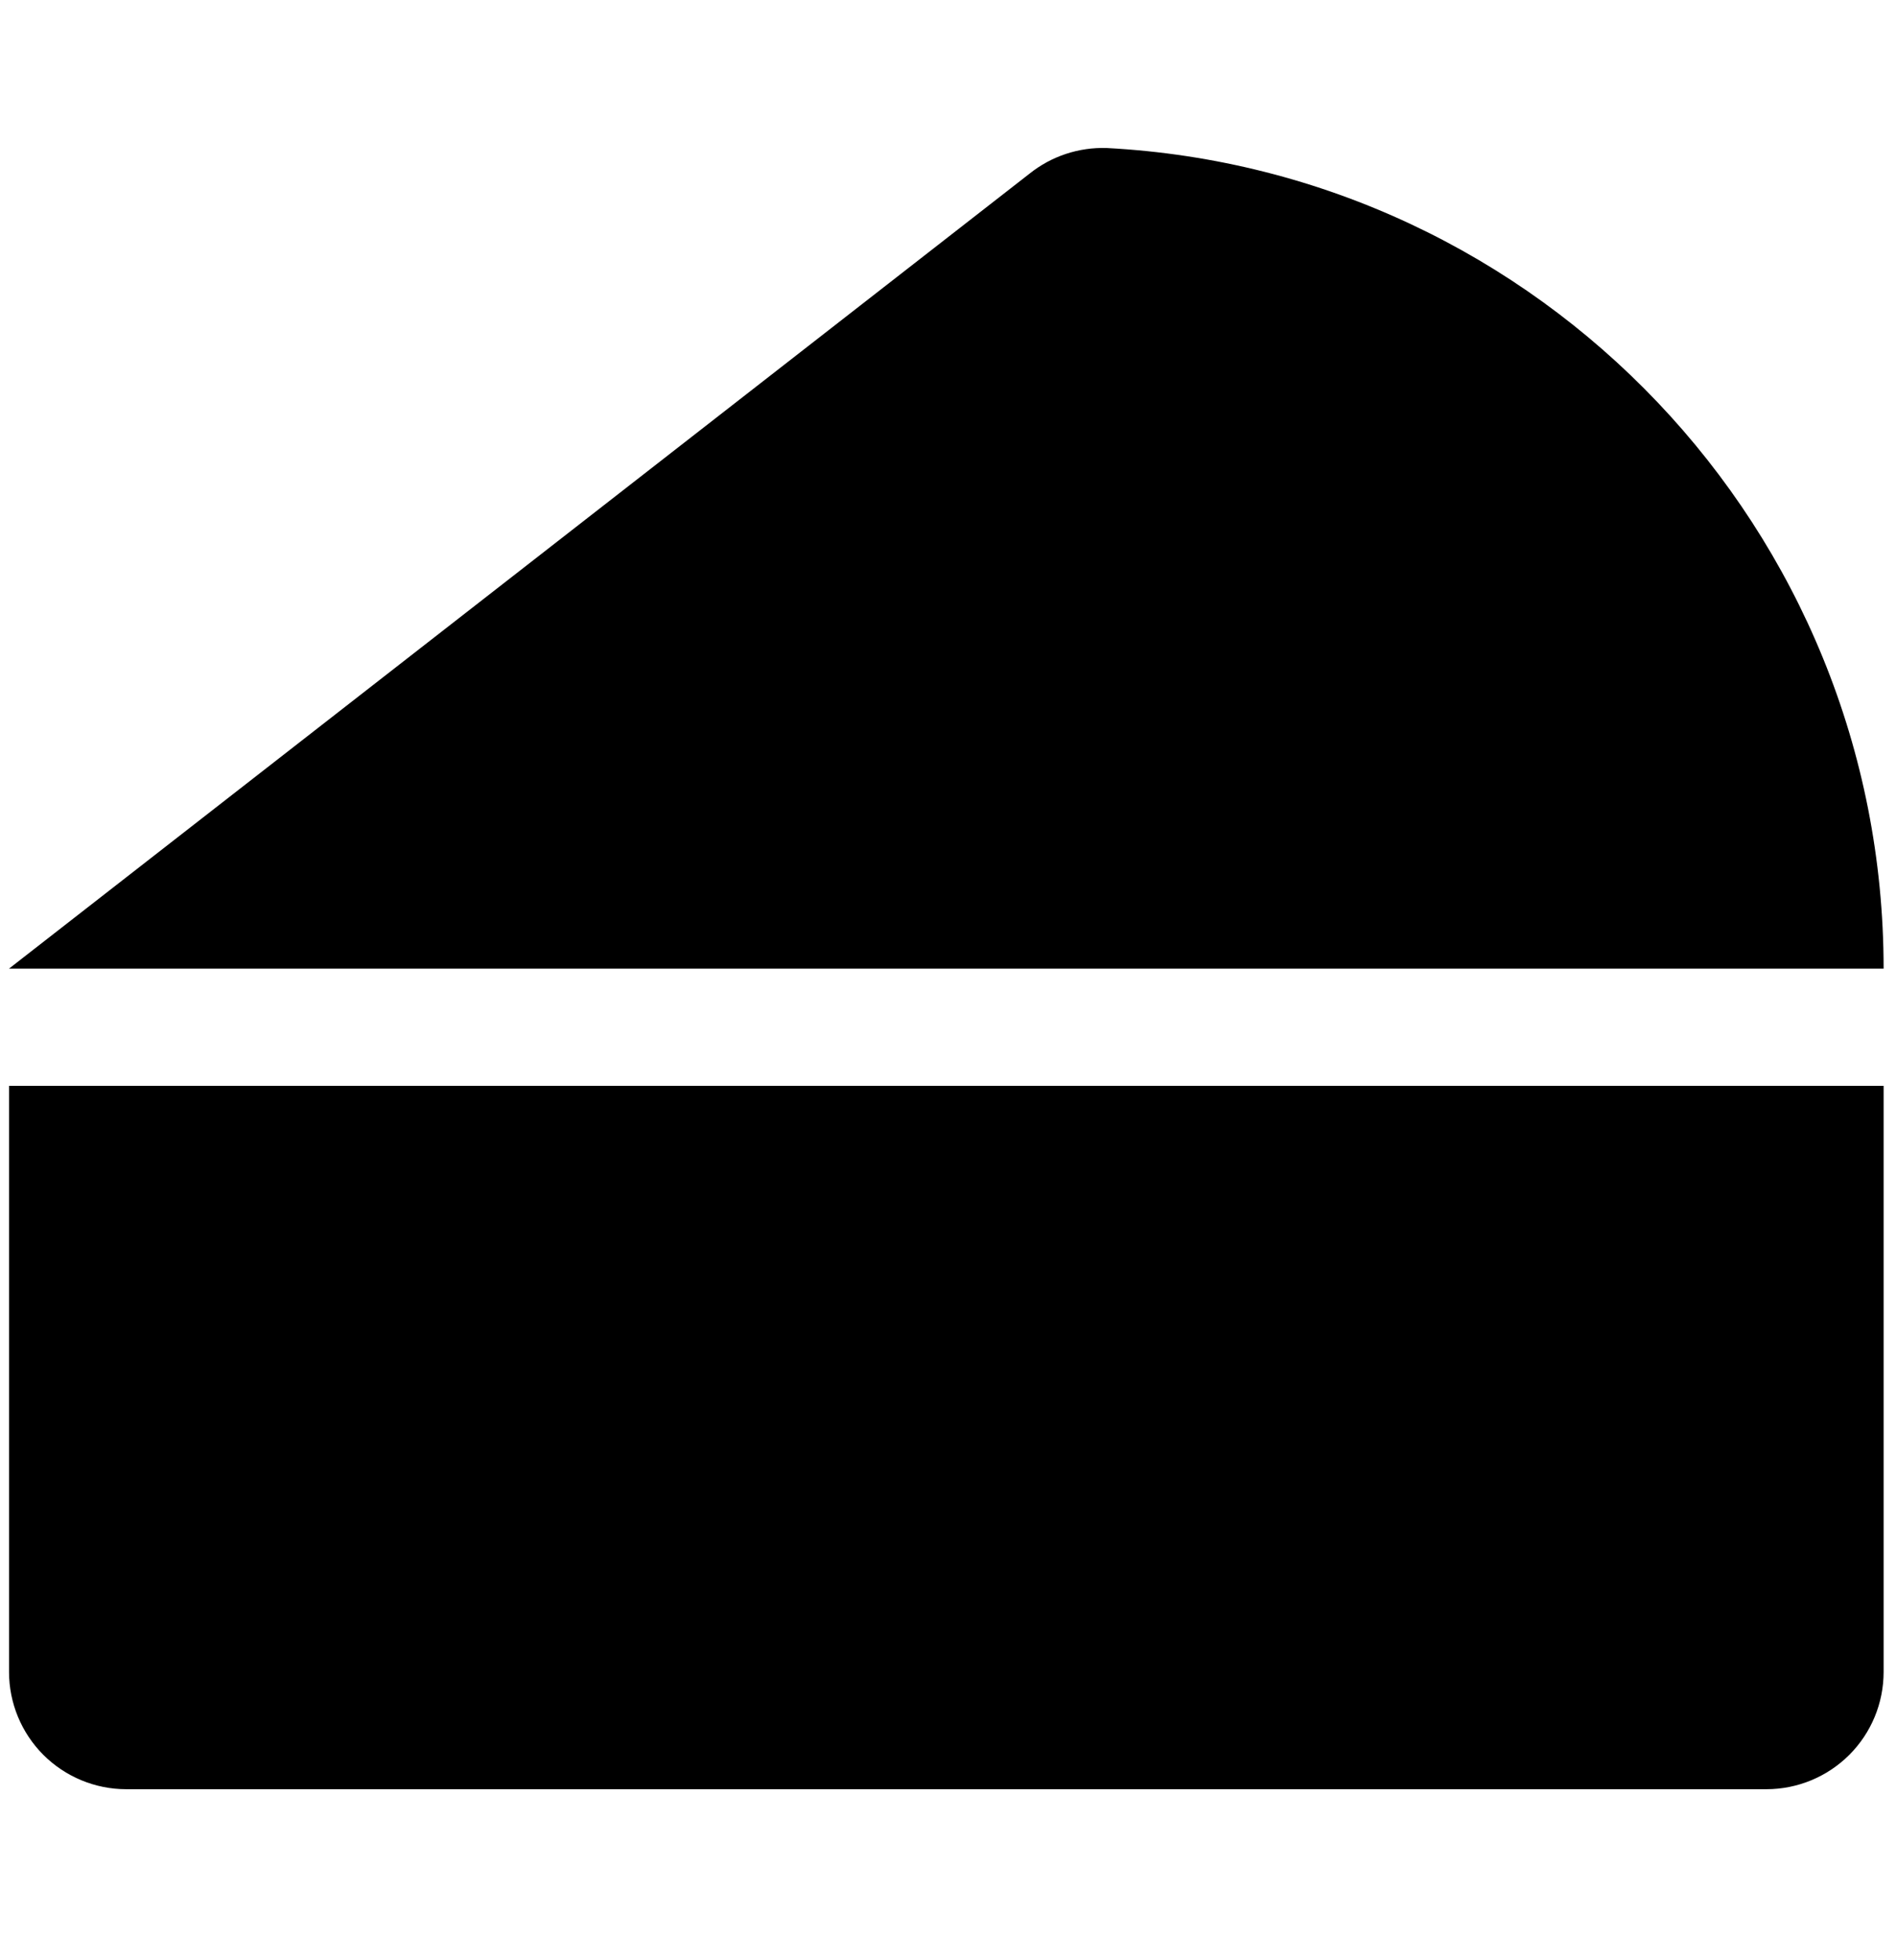 <svg width="30" height="31" viewBox="0 0 30 31" fill="none" xmlns="http://www.w3.org/2000/svg">
<g clip-path="url(#clip0_201_5643)">
<path d="M0.143 17.172V26.441C0.143 26.933 0.339 27.404 0.686 27.752C1.034 28.099 1.505 28.295 1.997 28.295H27.95C28.442 28.295 28.913 28.099 29.261 27.752C29.609 27.404 29.804 26.933 29.804 26.441V17.172H0.143ZM17.513 2.341C17.069 2.326 16.635 2.47 16.289 2.747L0.143 15.318H29.804C29.804 8.373 24.358 2.701 17.513 2.341Z" fill="black"/>
</g>
<defs>
<clipPath id="clip0_201_5643">
<rect width="29.661" height="29.661" fill="white" transform="translate(0.143 0.488)"/>
</clipPath>
</defs>
</svg>
